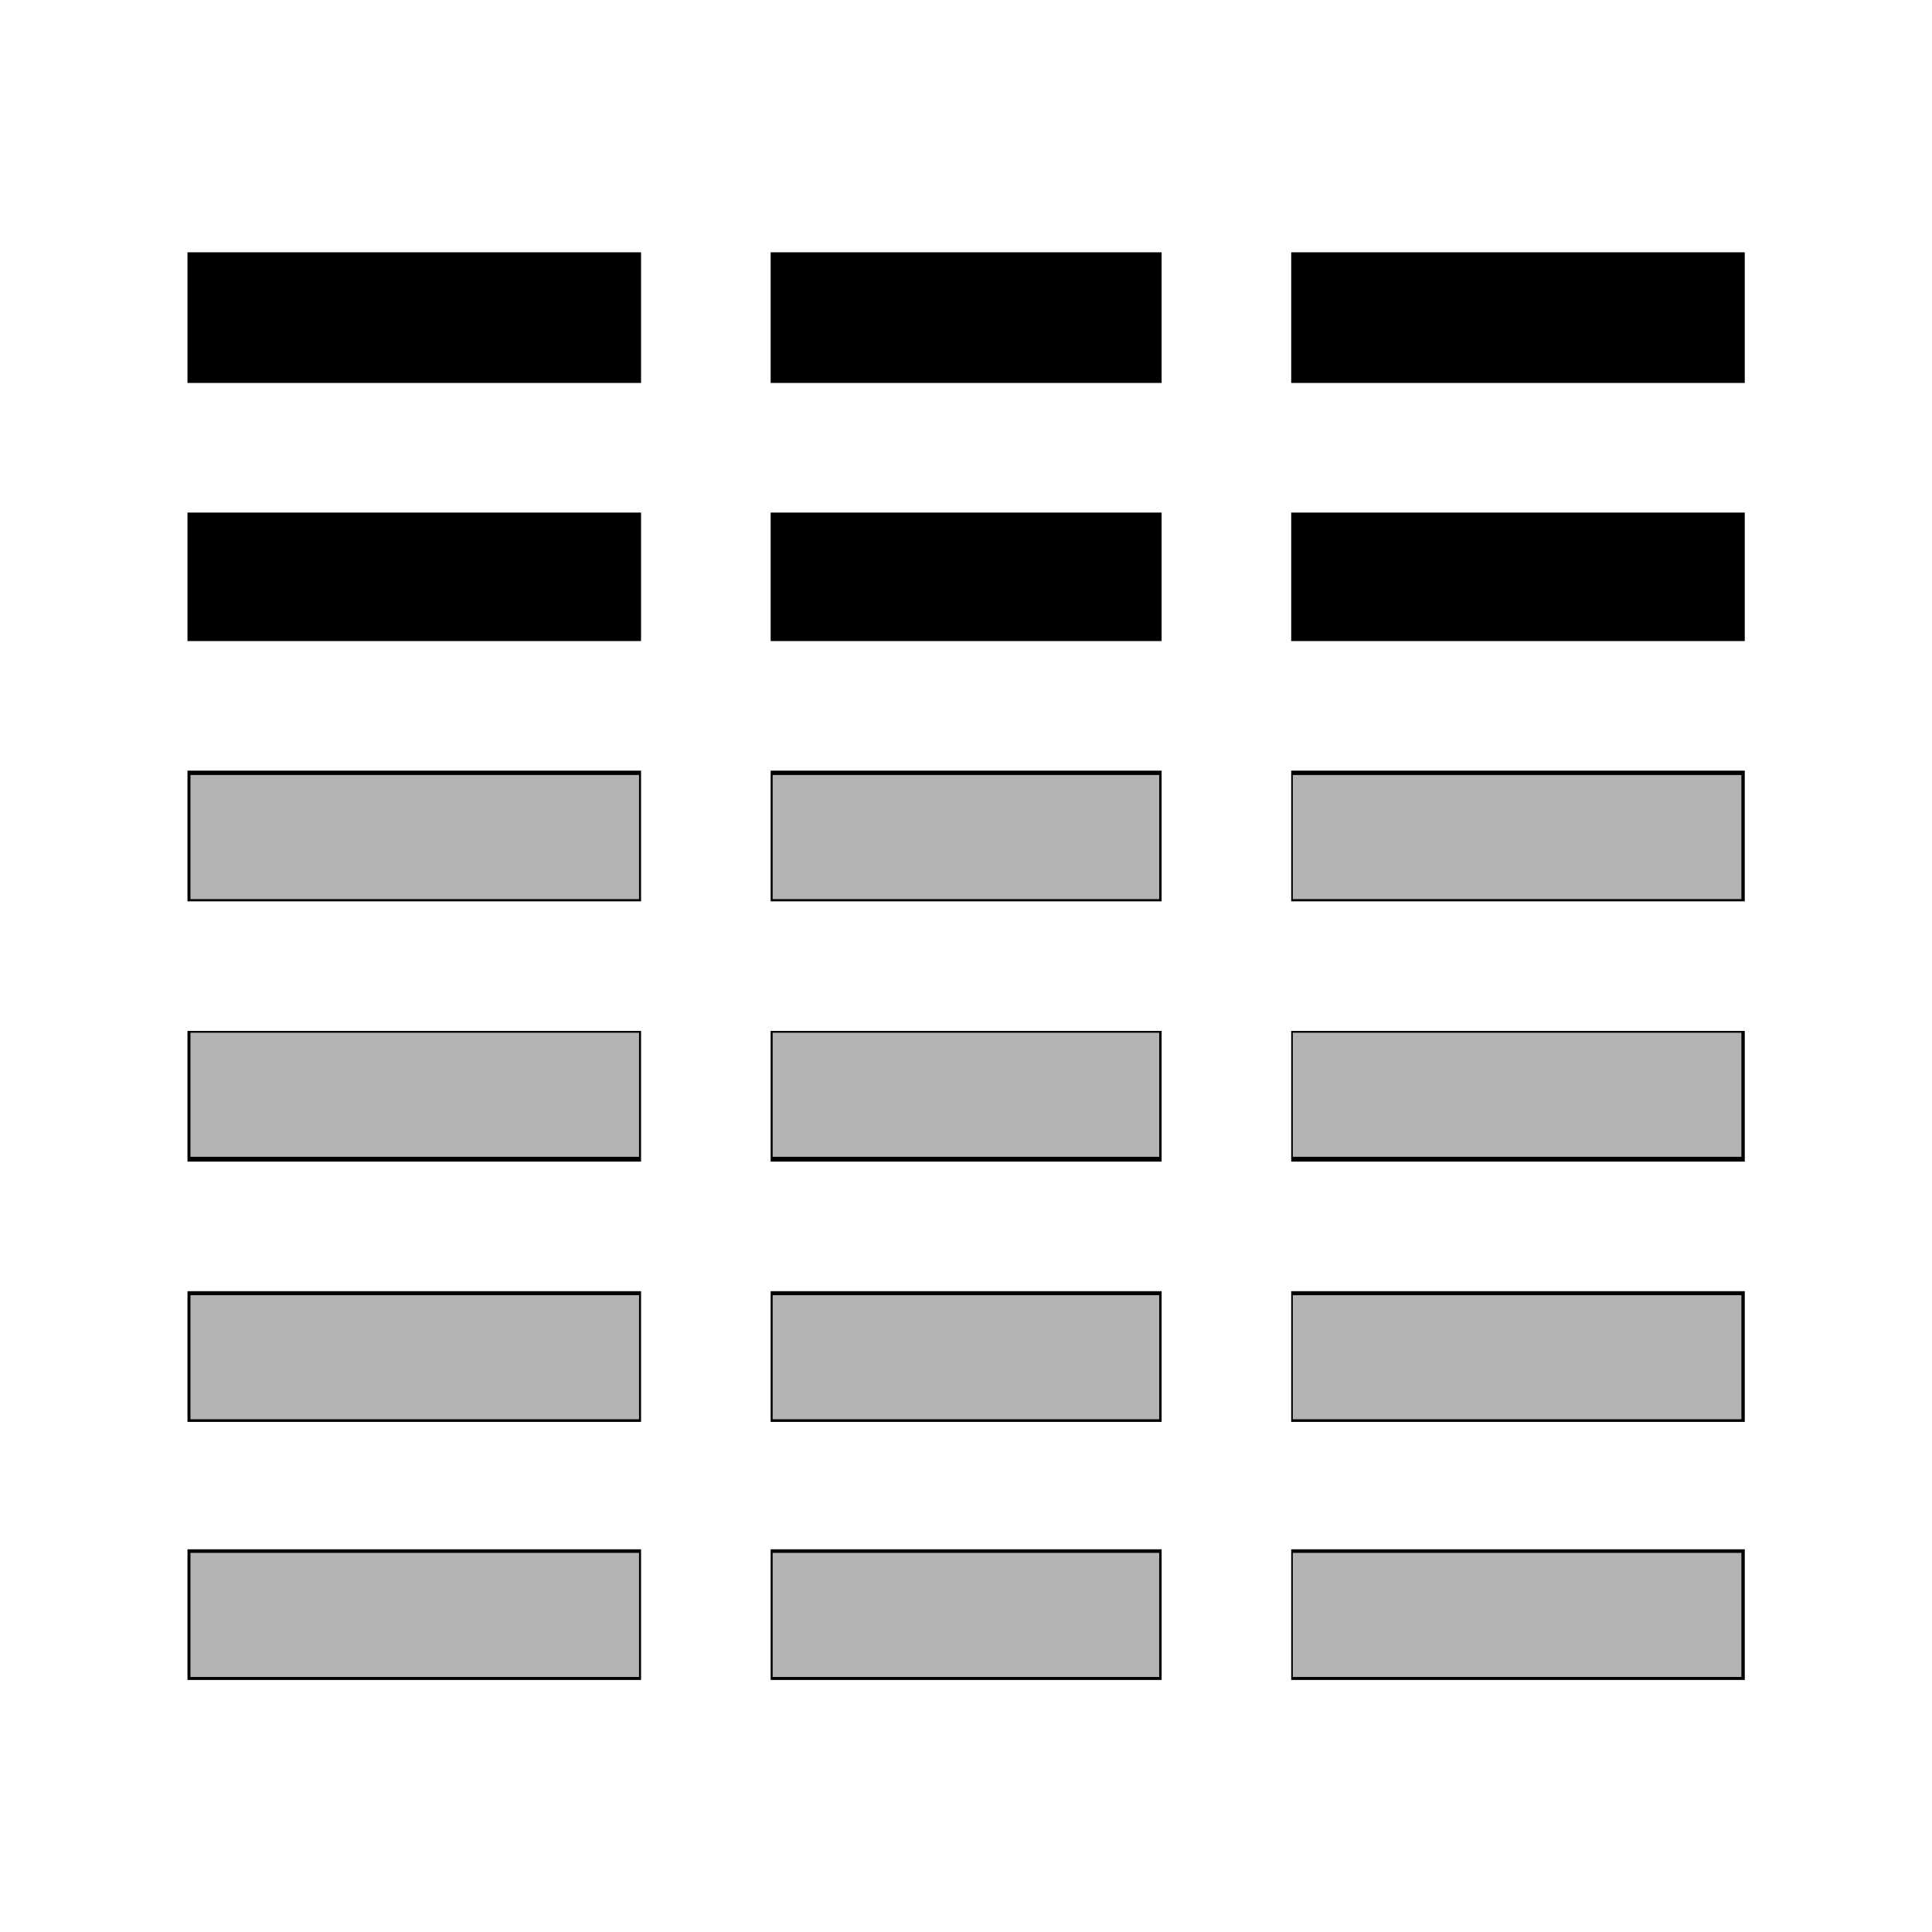 <?xml version="1.0" encoding="UTF-8" standalone="no"?>
<svg
   xmlns:ooo="http://xml.openoffice.org/svg/export"
   xmlns:dc="http://purl.org/dc/elements/1.1/"
   xmlns:cc="http://creativecommons.org/ns#"
   xmlns:rdf="http://www.w3.org/1999/02/22-rdf-syntax-ns#"
   xmlns:svg="http://www.w3.org/2000/svg"
   xmlns="http://www.w3.org/2000/svg"
   xmlns:sodipodi="http://sodipodi.sourceforge.net/DTD/sodipodi-0.dtd"
   xmlns:inkscape="http://www.inkscape.org/namespaces/inkscape"
   version="1.2"
   width="20.6mm"
   height="20.6mm"
   viewBox="0 0 2060 2060"
   preserveAspectRatio="xMidYMid"
   fill-rule="evenodd"
   stroke-width="28.222"
   stroke-linejoin="round"
   xml:space="preserve"
   id="svg66"
   sodipodi:docname="zoom.direction.row.svg"
   inkscape:version="1.0.1 (3bc2e813f5, 2020-09-07)"><sodipodi:namedview
   pagecolor="#ffffff"
   bordercolor="#666666"
   borderopacity="1"
   objecttolerance="10"
   gridtolerance="10"
   guidetolerance="10"
   inkscape:pageopacity="1"
   inkscape:pageshadow="2"
   inkscape:window-width="1366"
   inkscape:window-height="718"
   id="namedview68"
   showgrid="false"
   inkscape:zoom="6.0879853"
   inkscape:cx="38.929135"
   inkscape:cy="38.929135"
   inkscape:window-x="0"
   inkscape:window-y="0"
   inkscape:window-maximized="1"
   inkscape:current-layer="svg66" />
 <defs
   class="ClipPathGroup"
   id="defs8">
  <clipPath
   id="presentation_clip_path"
   clipPathUnits="userSpaceOnUse">
   <rect
   x="0"
   y="0"
   width="2060"
   height="2060"
   id="rect2" />
  </clipPath>
  <clipPath
   id="presentation_clip_path_shrink"
   clipPathUnits="userSpaceOnUse">
   <rect
   x="2"
   y="2"
   width="2056"
   height="2056"
   id="rect5" />
  </clipPath>
 </defs>
 <defs
   class="TextShapeIndex"
   id="defs12">
  <g
   ooo:slide="id1"
   ooo:id-list="id3"
   id="g10" />
 </defs>
 <defs
   class="EmbeddedBulletChars"
   id="defs44">
  <g
   id="bullet-char-template-57356"
   transform="scale(0,-0)">
   <path
   d="M 580,1141 L 1163,571 580,0 -4,571 580,1141 Z"
   id="path14" />
  </g>
  <g
   id="bullet-char-template-57354"
   transform="scale(0,-0)">
   <path
   d="M 8,1128 L 1137,1128 1137,0 8,0 8,1128 Z"
   id="path17" />
  </g>
  <g
   id="bullet-char-template-10146"
   transform="scale(0,-0)">
   <path
   d="M 174,0 L 602,739 174,1481 1456,739 174,0 Z M 1358,739 L 309,1346 659,739 1358,739 Z"
   id="path20" />
  </g>
  <g
   id="bullet-char-template-10132"
   transform="scale(0,-0)">
   <path
   d="M 2015,739 L 1276,0 717,0 1260,543 174,543 174,936 1260,936 717,1481 1274,1481 2015,739 Z"
   id="path23" />
  </g>
  <g
   id="bullet-char-template-10007"
   transform="scale(0,-0)">
   <path
   d="M 0,-2 C -7,14 -16,27 -25,37 L 356,567 C 262,823 215,952 215,954 215,979 228,992 255,992 264,992 276,990 289,987 310,991 331,999 354,1012 L 381,999 492,748 772,1049 836,1024 860,1049 C 881,1039 901,1025 922,1006 886,937 835,863 770,784 769,783 710,716 594,584 L 774,223 C 774,196 753,168 711,139 L 727,119 C 717,90 699,76 672,76 641,76 570,178 457,381 L 164,-76 C 142,-110 111,-127 72,-127 30,-127 9,-110 8,-76 1,-67 -2,-52 -2,-32 -2,-23 -1,-13 0,-2 Z"
   id="path26" />
  </g>
  <g
   id="bullet-char-template-10004"
   transform="scale(0,-0)">
   <path
   d="M 285,-33 C 182,-33 111,30 74,156 52,228 41,333 41,471 41,549 55,616 82,672 116,743 169,778 240,778 293,778 328,747 346,684 L 369,508 C 377,444 397,411 428,410 L 1163,1116 C 1174,1127 1196,1133 1229,1133 1271,1133 1292,1118 1292,1087 L 1292,965 C 1292,929 1282,901 1262,881 L 442,47 C 390,-6 338,-33 285,-33 Z"
   id="path29" />
  </g>
  <g
   id="bullet-char-template-9679"
   transform="scale(0,-0)">
   <path
   d="M 813,0 C 632,0 489,54 383,161 276,268 223,411 223,592 223,773 276,916 383,1023 489,1130 632,1184 813,1184 992,1184 1136,1130 1245,1023 1353,916 1407,772 1407,592 1407,412 1353,268 1245,161 1136,54 992,0 813,0 Z"
   id="path32" />
  </g>
  <g
   id="bullet-char-template-8226"
   transform="scale(0,-0)">
   <path
   d="M 346,457 C 273,457 209,483 155,535 101,586 74,649 74,723 74,796 101,859 155,911 209,963 273,989 346,989 419,989 480,963 531,910 582,859 608,796 608,723 608,648 583,586 532,535 482,483 420,457 346,457 Z"
   id="path35" />
  </g>
  <g
   id="bullet-char-template-8211"
   transform="scale(0,-0)">
   <path
   d="M -4,459 L 1135,459 1135,606 -4,606 -4,459 Z"
   id="path38" />
  </g>
  <g
   id="bullet-char-template-61548"
   transform="scale(0,-0)">
   <path
   d="M 173,740 C 173,903 231,1043 346,1159 462,1274 601,1332 765,1332 928,1332 1067,1274 1183,1159 1299,1043 1357,903 1357,740 1357,577 1299,437 1183,322 1067,206 928,148 765,148 601,148 462,206 346,322 231,437 173,577 173,740 Z"
   id="path41" />
  </g>
 </defs>
 
 
<g
   id="g49"
   transform="matrix(1.171,0,0,1.171,-175.992,-175.992)">
  <g
   id="id2"
   class="Master_Slide">
   <g
   id="bg-id2"
   class="Background" />
   <g
   id="bo-id2"
   class="BackgroundObjects" />
  </g>
 </g><g
   class="SlideGroup"
   id="g64"
   transform="matrix(1.171,0,0,1.171,-175.992,-175.992)">
  <g
   id="g62">
   <g
   id="container-id1">
    <g
   id="id1"
   class="Slide"
   clip-path="url(#presentation_clip_path)">
     <g
   class="Page"
   id="g58">
      <g
   class="com.sun.star.drawing.PolyPolygonShape"
   id="g56">
       <g
   id="id3">
        <rect
   class="BoundingBox"
   stroke="none"
   fill="none"
   x="320"
   y="380"
   width="1421"
   height="1301"
   id="rect51" />
        <path
   fill="#000000"
   stroke="none"
   d="M 321,380 H 734 V 499 H 321 Z m 531,0 h 356 V 499 H 852 Z m 887,0 V 499 H 1326 V 380 Z M 321,617 H 734 V 734 H 321 Z m 531,0 h 356 V 734 H 852 Z m 887,0 V 734 H 1326 V 617 Z M 321,852 H 734 V 971 H 321 Z m 531,0 h 356 V 971 H 852 Z m 887,0 V 971 H 1326 V 852 Z M 321,1089 h 413 v 119 H 321 Z m 531,0 h 356 v 119 H 852 Z m 887,0 v 119 H 1326 V 1089 Z M 321,1326 h 413 v 119 H 321 Z m 531,0 h 356 v 119 H 852 Z m 887,0 v 119 H 1326 V 1326 Z M 321,1561 h 413 v 119 H 321 Z m 531,0 h 356 v 119 H 852 Z m 887,0 v 119 h -413 v -119 z"
   id="path53" />
       </g>
      </g>
     </g>
    </g>
   </g>
  </g>
 </g><path
   style="fill:#b3b3b3;fill-opacity:1;stroke-width:143.6"
   d="m 203.08,892.533 v -66.147 h 239.146 239.146 v 66.147 66.147 H 442.226 203.08 Z"
   id="path72" /><path
   style="fill:#b3b3b3;fill-opacity:1;stroke-width:143.6"
   d="m 823.842,892.533 v -66.147 h 206.073 206.073 v 66.147 66.147 H 1029.915 823.842 Z"
   id="path74" /><path
   style="fill:#b3b3b3;fill-opacity:1;stroke-width:143.6"
   d="m 1378.457,892.533 v -66.147 h 239.146 239.146 v 66.147 66.147 h -239.146 -239.146 z"
   id="path76" /><path
   style="fill:#b3b3b3;fill-opacity:1;stroke-width:143.6"
   d="m 1378.457,1167.296 v -66.147 h 239.146 239.146 v 66.147 66.147 h -239.146 -239.146 z"
   id="path78" /><path
   style="fill:#b3b3b3;fill-opacity:1;stroke-width:143.6"
   d="m 823.842,1167.296 v -66.147 h 206.073 206.073 v 66.147 66.147 H 1029.915 823.842 Z"
   id="path80" /><path
   style="fill:#b3b3b3;fill-opacity:1;stroke-width:143.6"
   d="m 203.08,1167.296 v -66.147 h 239.146 239.146 v 66.147 66.147 H 442.226 203.08 Z"
   id="path82" /><path
   style="fill:#b3b3b3;fill-opacity:1;stroke-width:143.6"
   d="m 203.08,1447.148 v -66.147 h 239.146 239.146 v 66.147 66.147 H 442.226 203.08 Z"
   id="path84" /><path
   style="fill:#b3b3b3;fill-opacity:1;stroke-width:143.6"
   d="m 823.842,1447.148 v -66.147 h 206.073 206.073 v 66.147 66.147 H 1029.915 823.842 Z"
   id="path86" /><path
   style="fill:#b3b3b3;fill-opacity:1;stroke-width:143.6"
   d="m 1378.457,1447.148 v -66.147 h 239.146 239.146 v 66.147 66.147 h -239.146 -239.146 z"
   id="path88" /><path
   style="fill:#b3b3b3;fill-opacity:1;stroke-width:143.6"
   d="m 1378.457,1721.912 v -66.147 h 239.146 239.146 v 66.147 66.147 h -239.146 -239.146 z"
   id="path90" /><path
   style="fill:#b3b3b3;fill-opacity:1;stroke-width:143.6"
   d="m 823.842,1721.912 v -66.147 h 206.073 206.073 v 66.147 66.147 H 1029.915 823.842 Z"
   id="path92" /><path
   style="fill:#b3b3b3;fill-opacity:1;stroke-width:143.6"
   d="m 203.08,1721.912 v -66.147 h 239.146 239.146 v 66.147 66.147 H 442.226 203.08 Z"
   id="path94" /></svg>
